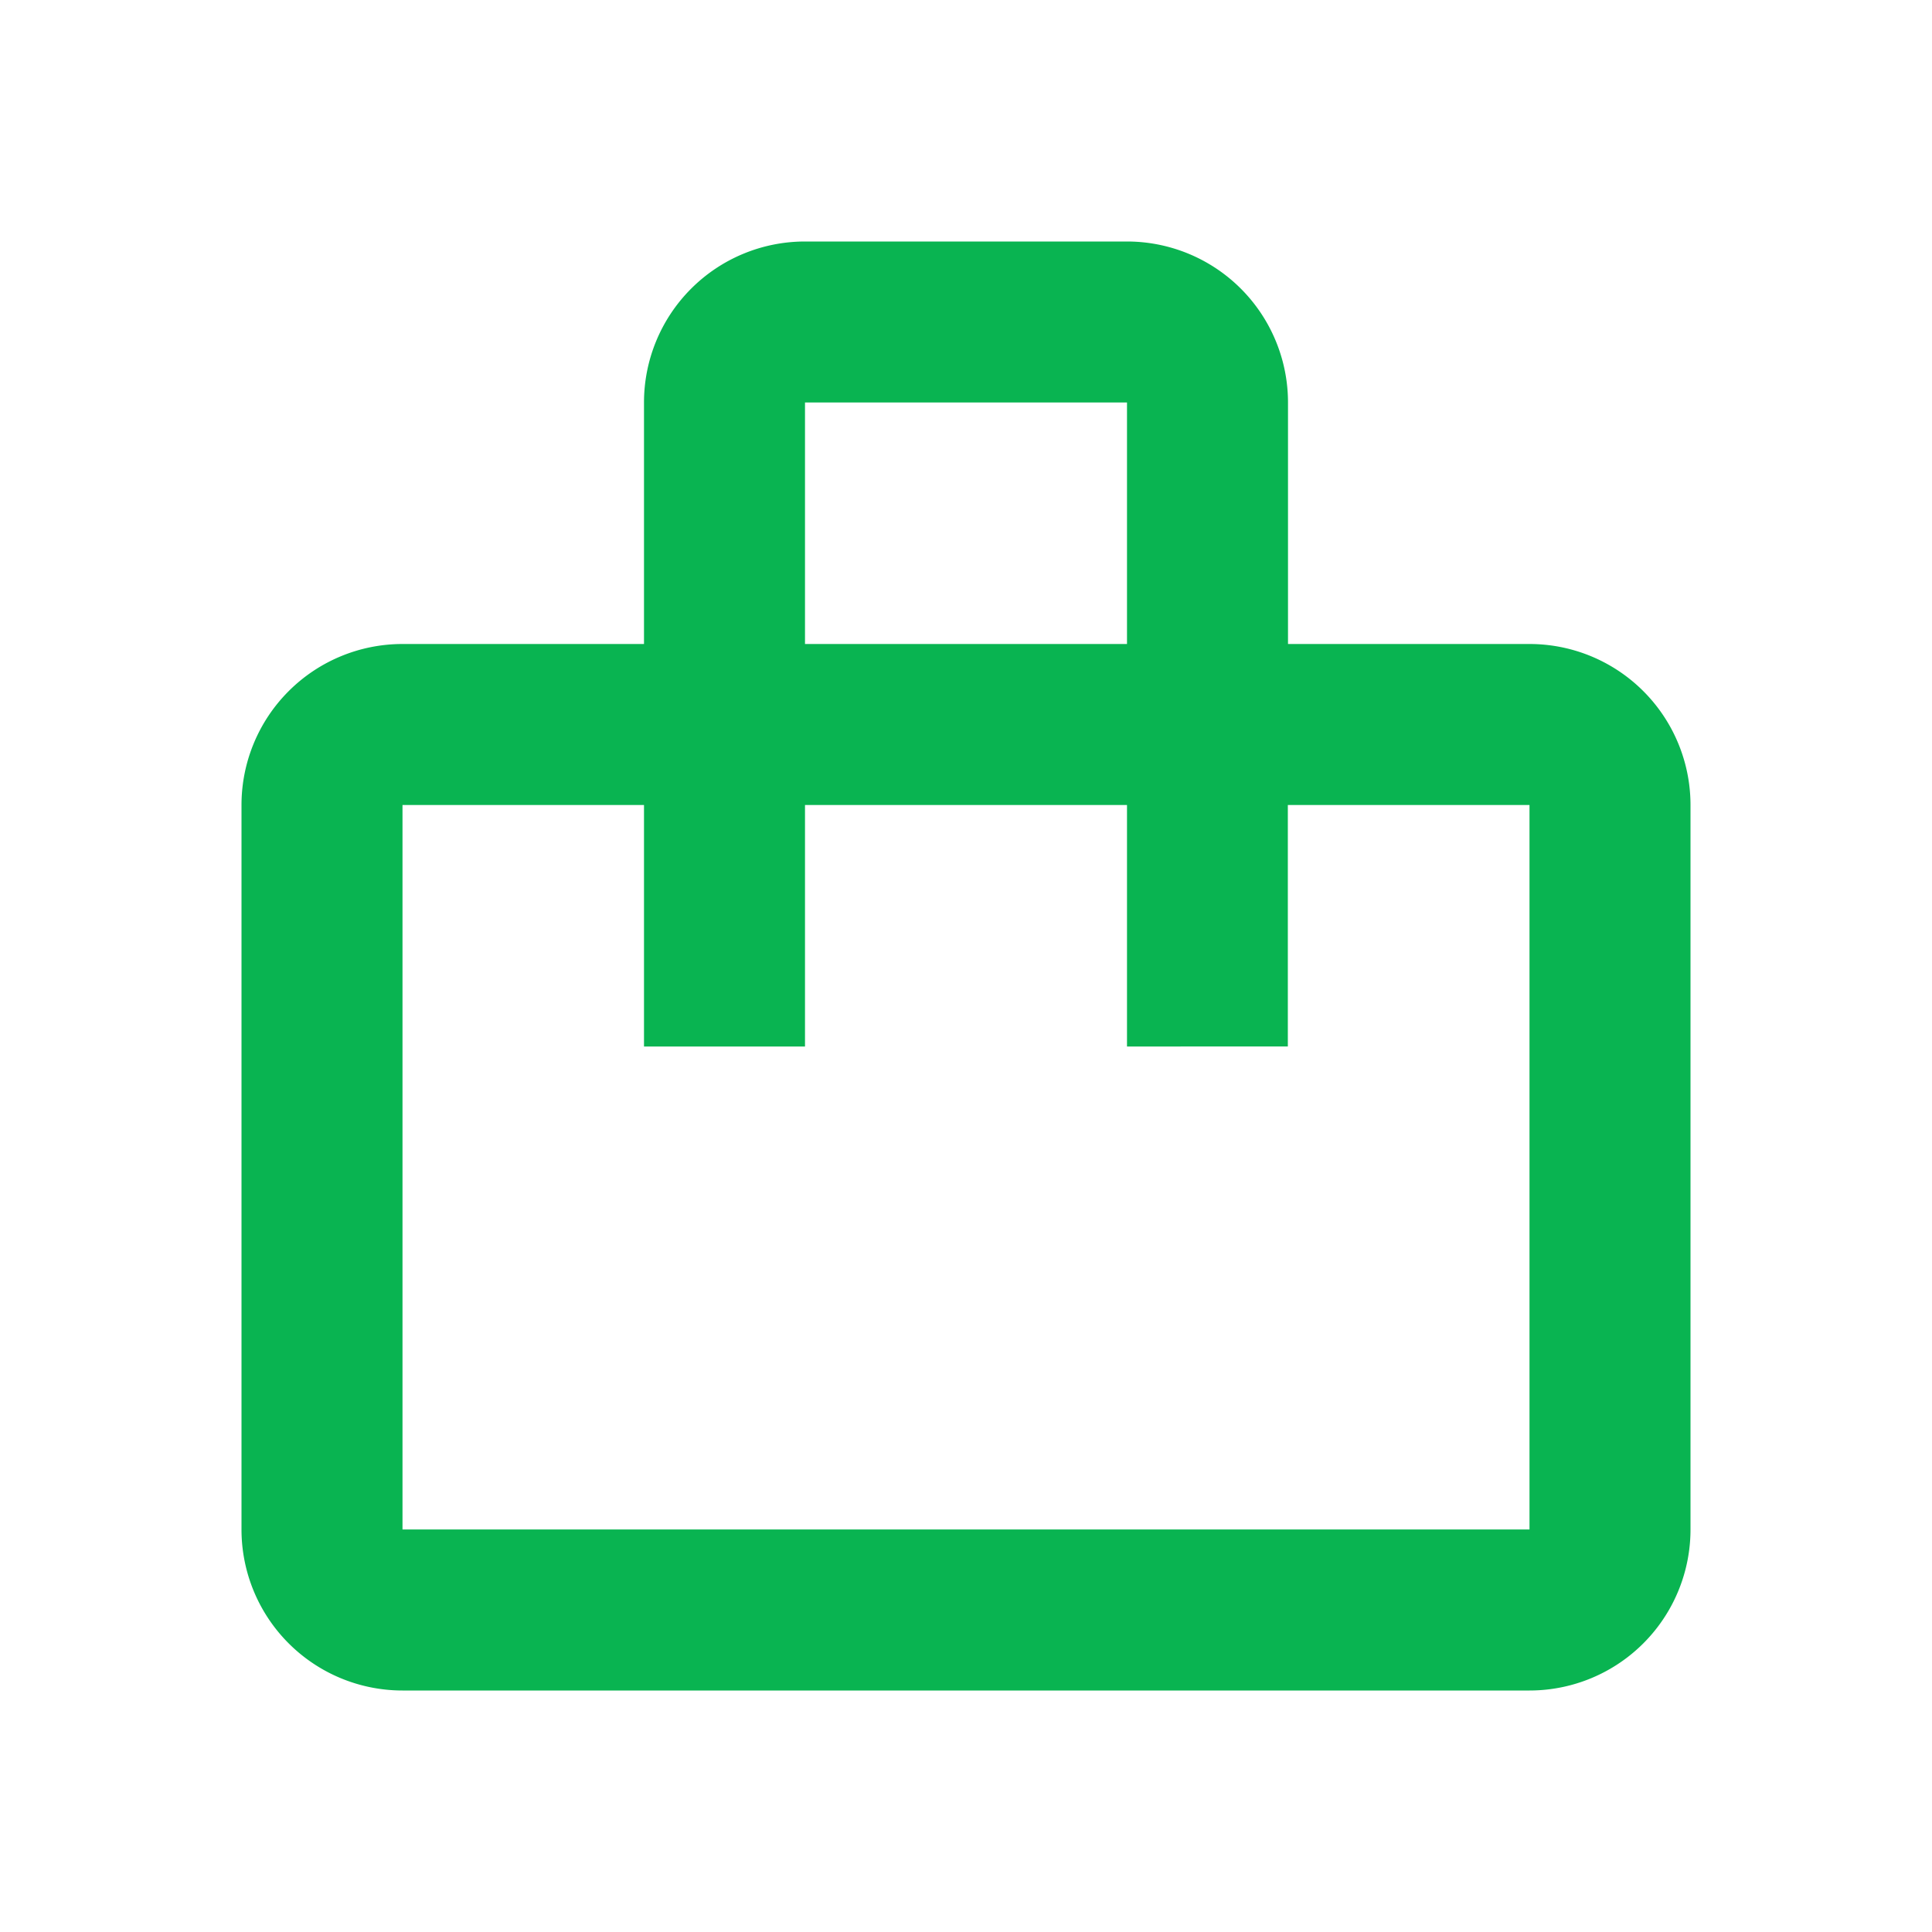 <svg width="24" height="24" fill="none" xmlns="http://www.w3.org/2000/svg"><path d="M8 8V5a2 2 0 012-2h4a2 2 0 012 2v3h3a2 2 0 012 2v9a2 2 0 01-2 2H5a2 2 0 01-2-2v-9a2 2 0 012-2h3zm-3 2v9h14v-9h-3.002v3H14v-3h-4v3H8v-3H5zm5-2h4V5h-4v3z" fill="#09B451"/></svg>